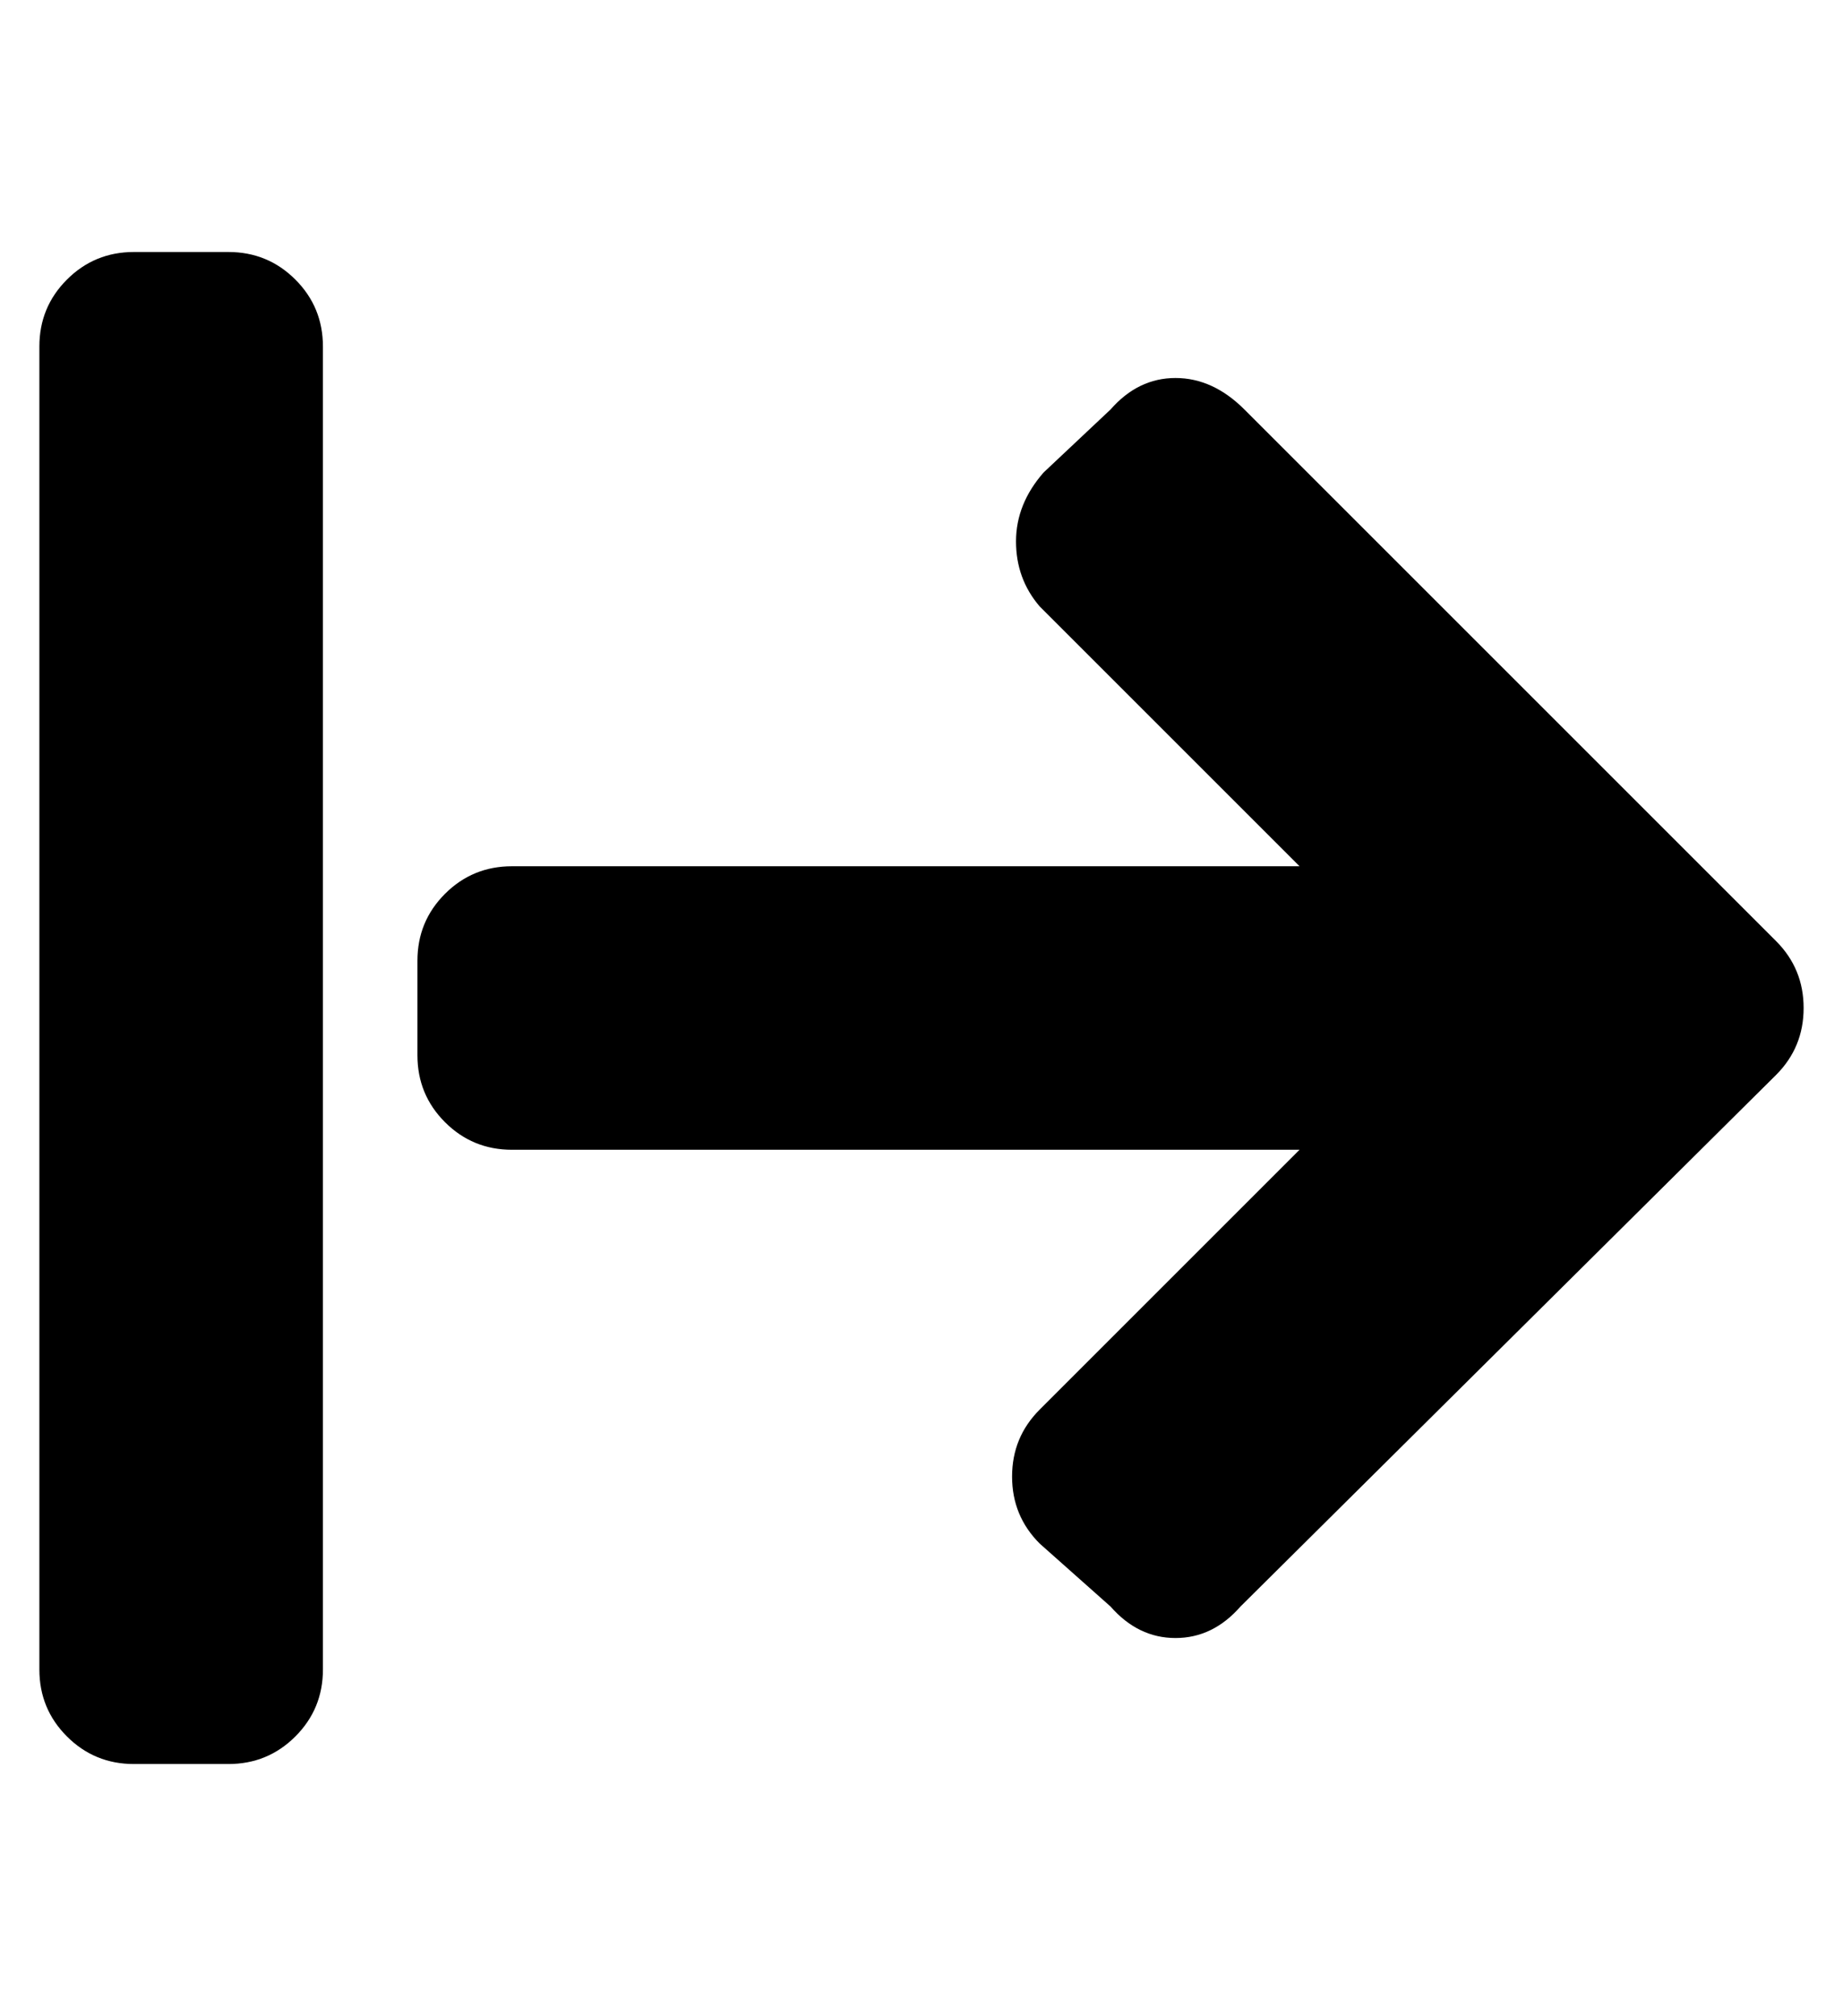 <?xml version="1.0" standalone="no"?>
<!DOCTYPE svg PUBLIC "-//W3C//DTD SVG 1.1//EN" "http://www.w3.org/Graphics/SVG/1.1/DTD/svg11.dtd" >
<svg xmlns="http://www.w3.org/2000/svg" xmlns:xlink="http://www.w3.org/1999/xlink" version="1.1" viewBox="-10 0 468 512">
   <path fill="currentColor"
d="M0 424v-336q0 -10 7 -17t17 -7h24q10 0 17 7t7 17v336q0 10 -7 17t-17 7h-24q-10 0 -17 -7t-7 -17zM254 154q-6 -7 -6 -16.5t7 -17.5l17 -16q7 -8 16.5 -8t17.5 8l135 135q7 7 7 17t-7 17l-136 135q-7 8 -16.5 8t-16.5 -8l-18 -16q-7 -7 -7 -17t7 -17l66 -66h-200
q-10 0 -17 -7t-7 -17v-24q0 -10 7 -17t17 -7h200z" />
</svg>
